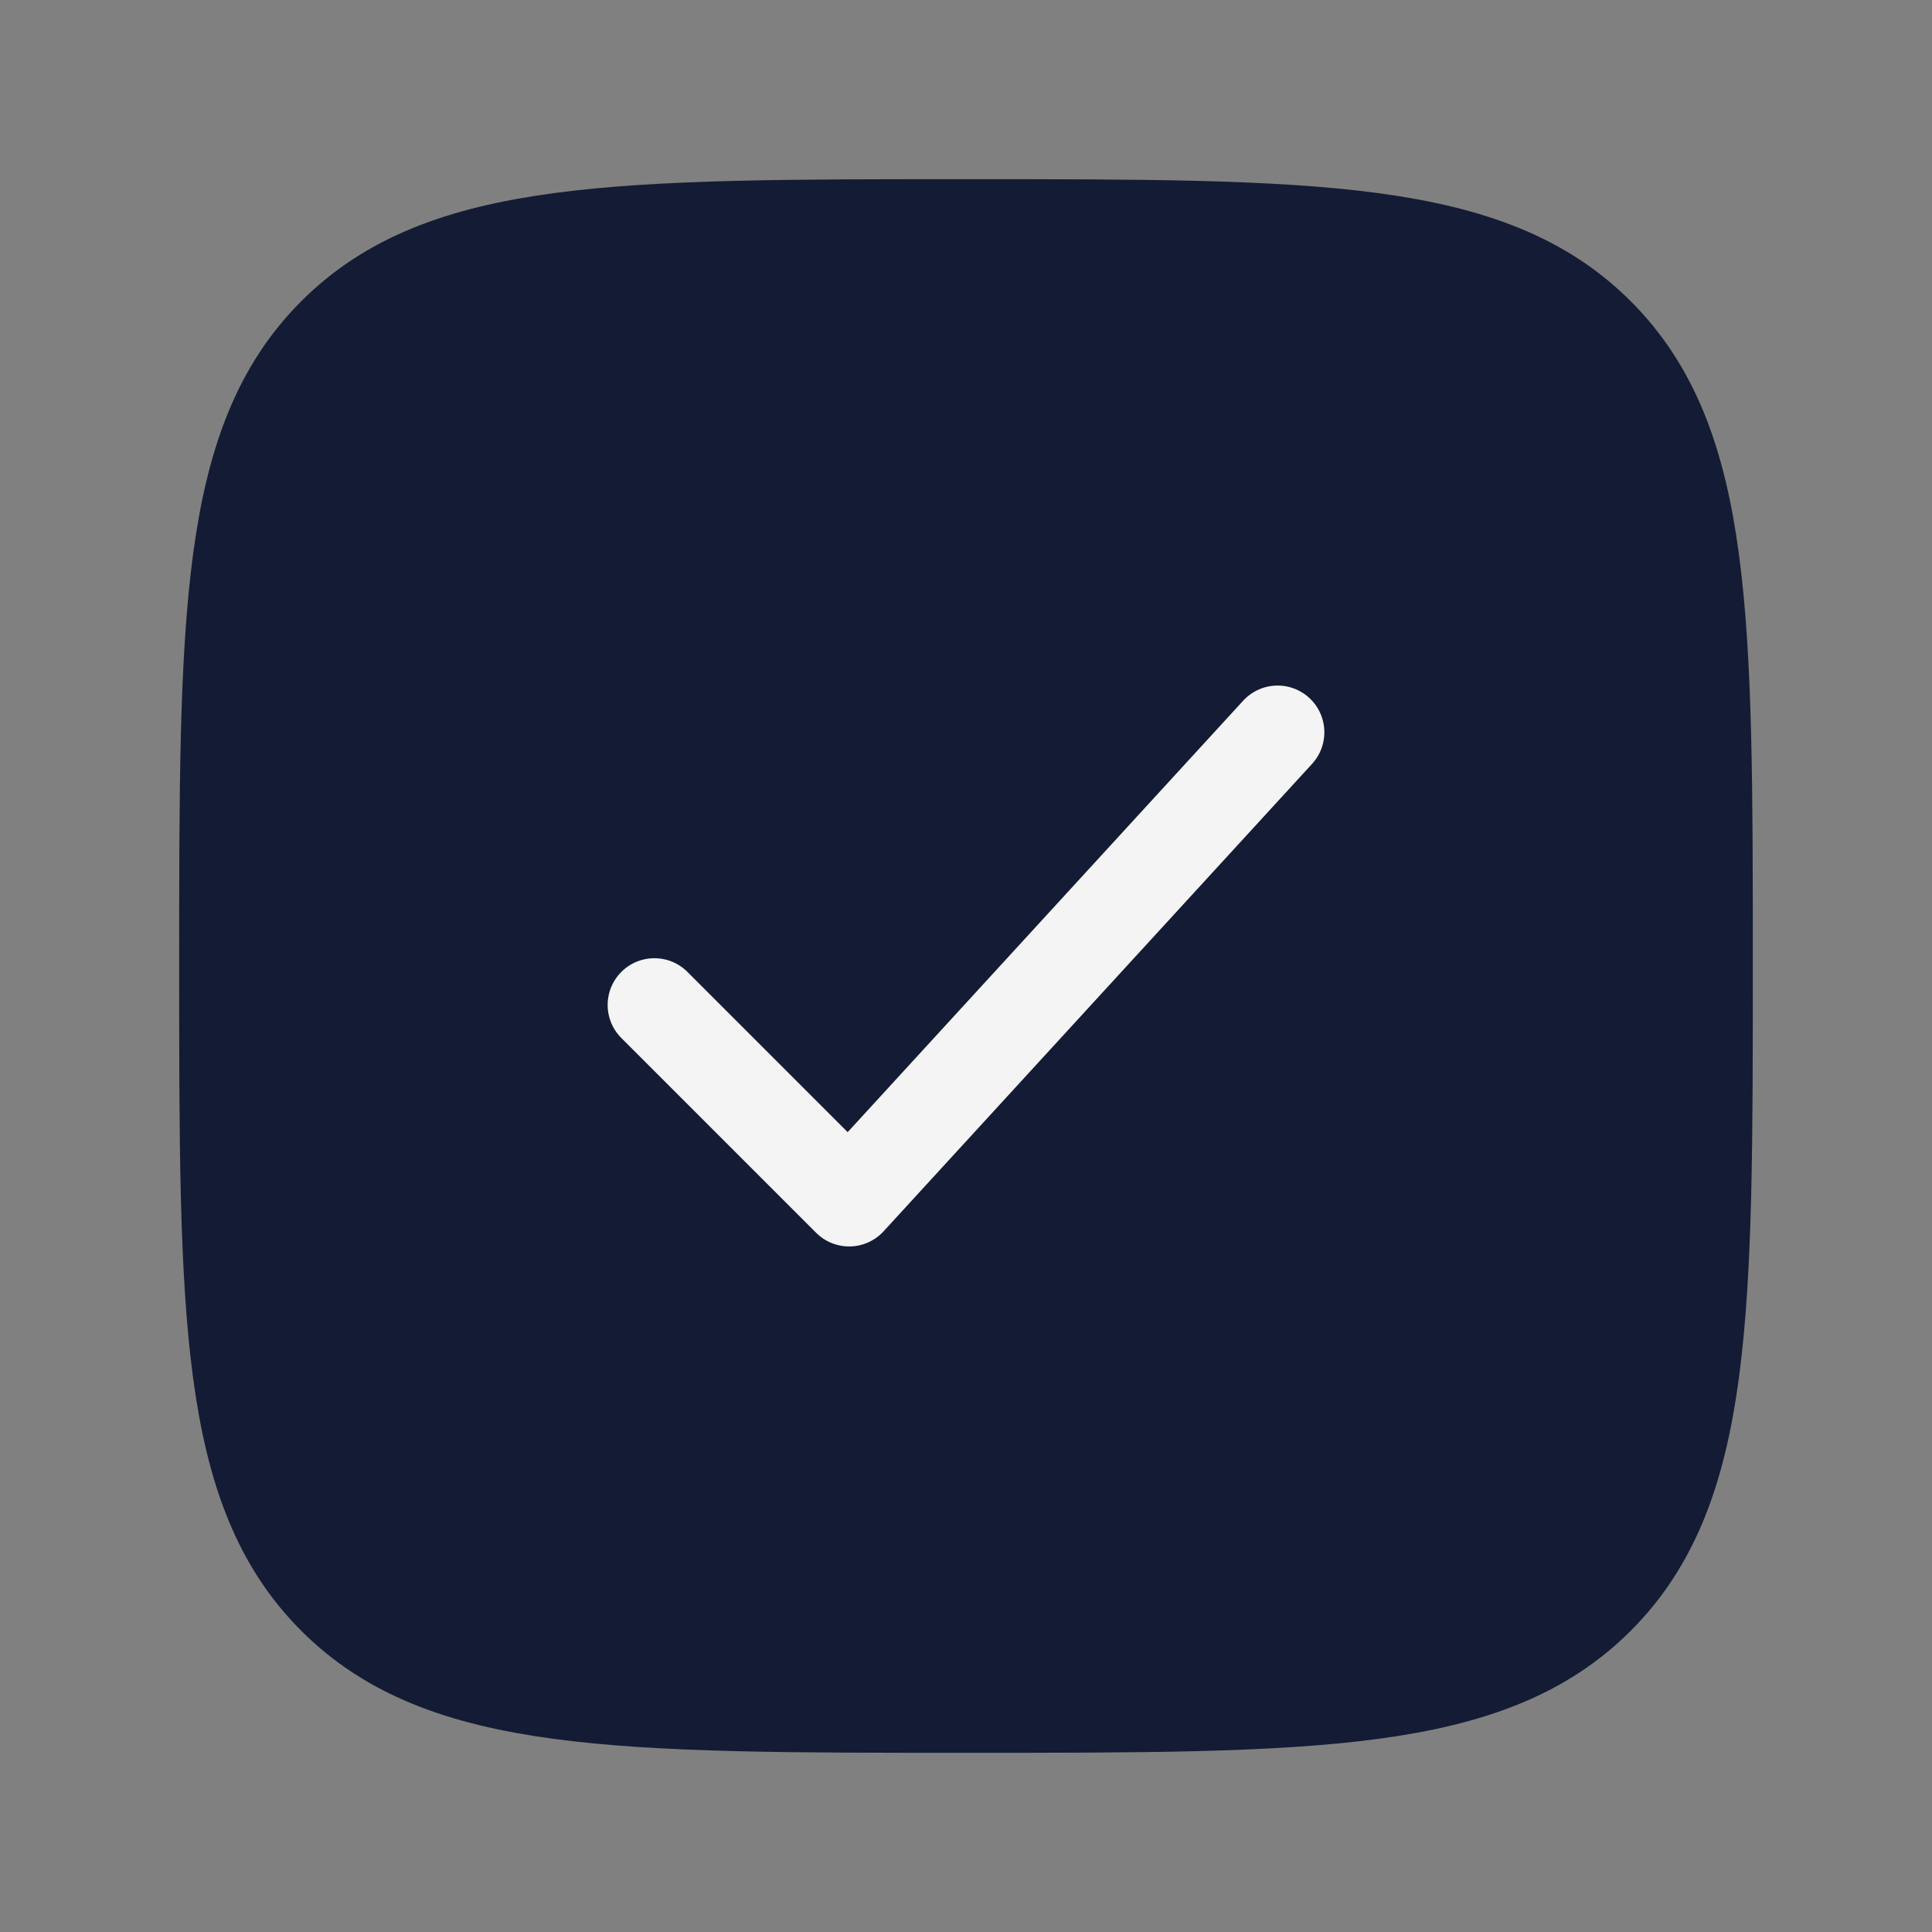 <svg width="31" height="31" viewBox="0 0 31 31" fill="none" xmlns="http://www.w3.org/2000/svg">
<rect x="0" y="0" width="31" height="31" fill="#808080" stroke="none"/>
<path d="M3.625 15.5C3.625 9.902 3.625 7.103 5.364 5.364C7.103 3.625 9.902 3.625 15.5 3.625C21.098 3.625 23.897 3.625 25.636 5.364C27.375 7.103 27.375 9.902 27.375 15.5C27.375 21.098 27.375 23.897 25.636 25.636C23.897 27.375 21.098 27.375 15.5 27.375C9.902 27.375 7.103 27.375 5.364 25.636C3.625 23.897 3.625 21.098 3.625 15.5Z" fill="#141B34" stroke="#141B34" stroke-width="1.5"/>
<path d="M10.5 16.125L13.625 19.25L20.5 11.75" stroke="#F4F4F4" stroke-width="1.5" stroke-linecap="round" stroke-linejoin="round"/>
</svg>
